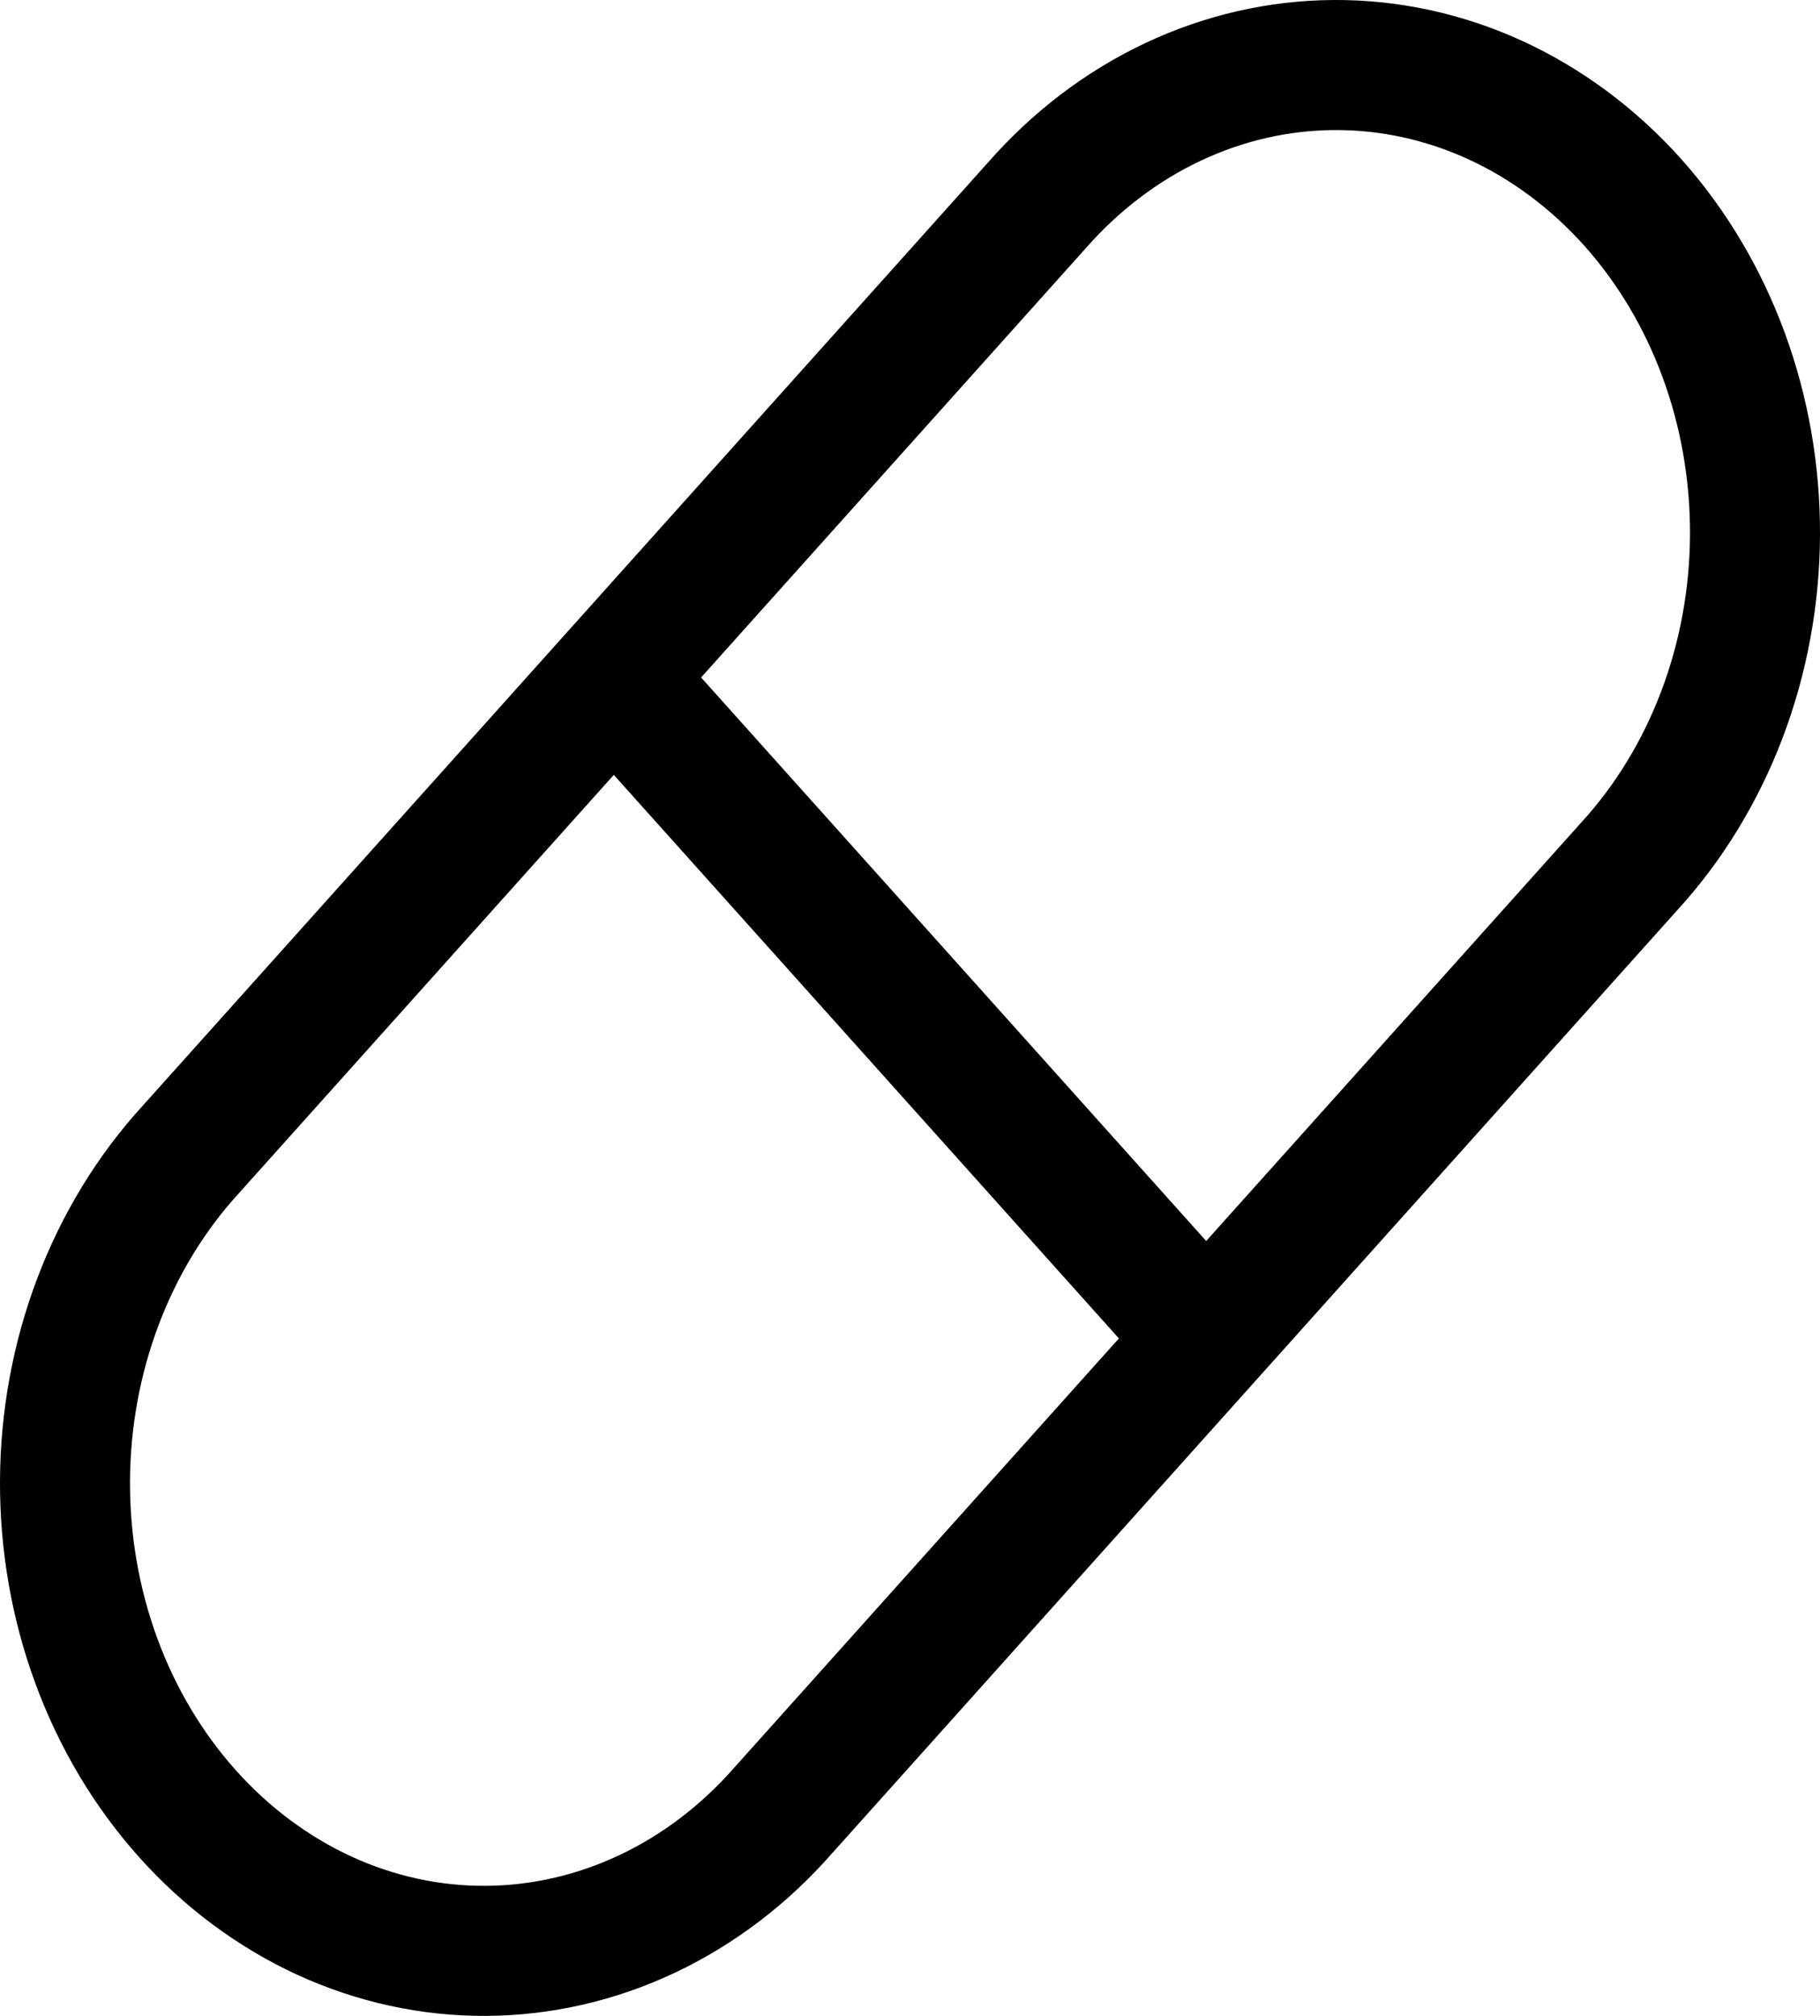 <svg width="28" height="31" viewBox="0 0 28 31" fill="none" xmlns="http://www.w3.org/2000/svg">
<path d="M9.443 10.418L18.557 20.582M12.047 27.843L25.066 13.322C25.675 12.657 26.159 11.864 26.491 10.989C26.823 10.114 26.996 9.174 27 8.224C27.004 7.274 26.84 6.333 26.516 5.454C26.192 4.575 25.715 3.777 25.113 3.105C24.51 2.434 23.794 1.902 23.007 1.54C22.219 1.179 21.375 0.995 20.523 1C19.671 1.005 18.829 1.198 18.044 1.568C17.26 1.938 16.549 2.478 15.953 3.157L2.934 17.678C2.325 18.343 1.841 19.136 1.509 20.011C1.177 20.886 1.004 21.826 1 22.776C0.996 23.726 1.16 24.667 1.484 25.546C1.808 26.425 2.285 27.223 2.888 27.895C3.49 28.567 4.206 29.098 4.993 29.46C5.781 29.821 6.625 30.005 7.477 30C8.329 29.995 9.171 29.802 9.956 29.432C10.74 29.062 11.451 28.522 12.047 27.843Z" stroke="black" stroke-width="2" stroke-linecap="round" stroke-linejoin="round"/>
</svg>
